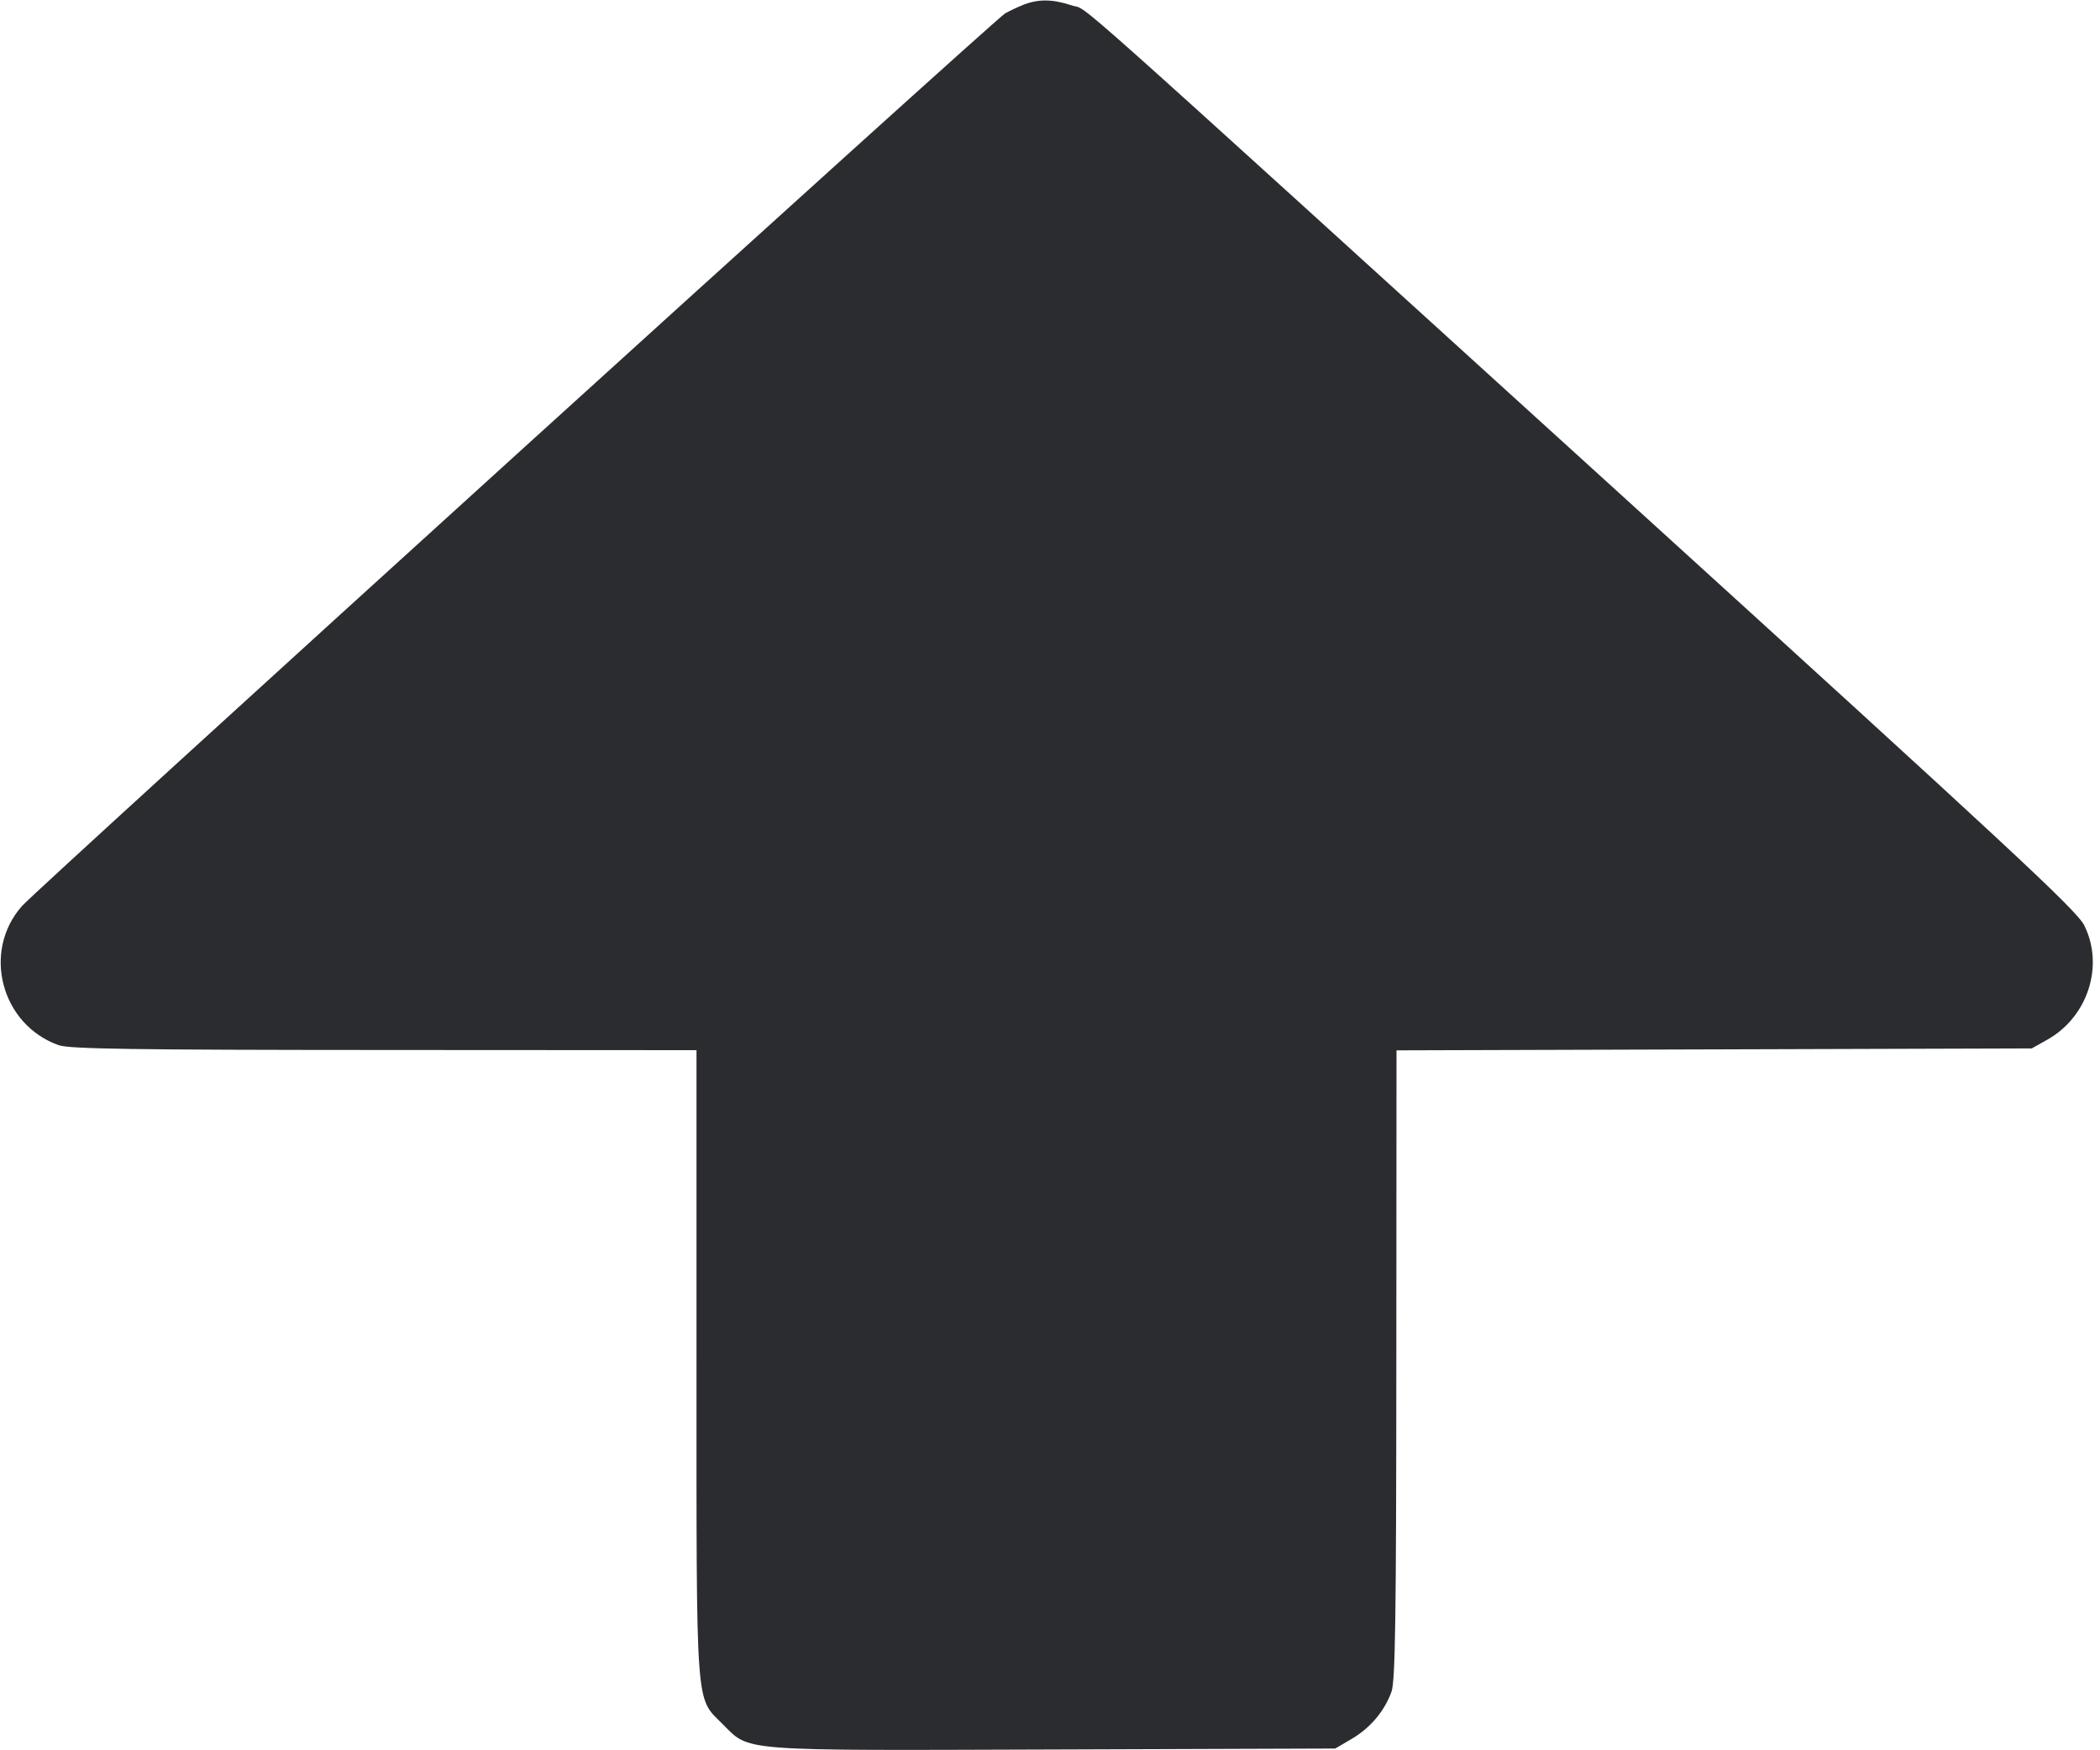 <svg width="24" height="20" viewBox="0 0 24 20" fill="none" xmlns="http://www.w3.org/2000/svg"><path d="M11.700 0.053 C 11.634 0.079,11.538 0.124,11.487 0.153 C 11.370 0.219,0.426 10.154,0.251 10.353 C -0.208 10.873,0.012 11.708,0.670 11.943 C 0.791 11.986,1.512 11.997,4.390 11.998 L 7.960 12.000 7.960 15.573 C 7.960 19.596,7.945 19.387,8.260 19.702 C 8.574 20.016,8.411 20.003,12.043 19.991 L 15.260 19.980 15.449 19.869 C 15.662 19.744,15.824 19.551,15.903 19.330 C 15.946 19.209,15.957 18.484,15.958 15.591 L 15.960 12.002 19.590 11.991 L 23.220 11.980 23.398 11.880 C 23.861 11.620,24.050 11.036,23.820 10.574 C 23.733 10.401,22.987 9.708,18.573 5.696 C 11.898 -0.369,12.466 0.136,12.249 0.062 C 12.036 -0.010,11.869 -0.013,11.700 0.053 " fill="#2B2C30" stroke="none" fill-rule="evenodd"></path></svg>